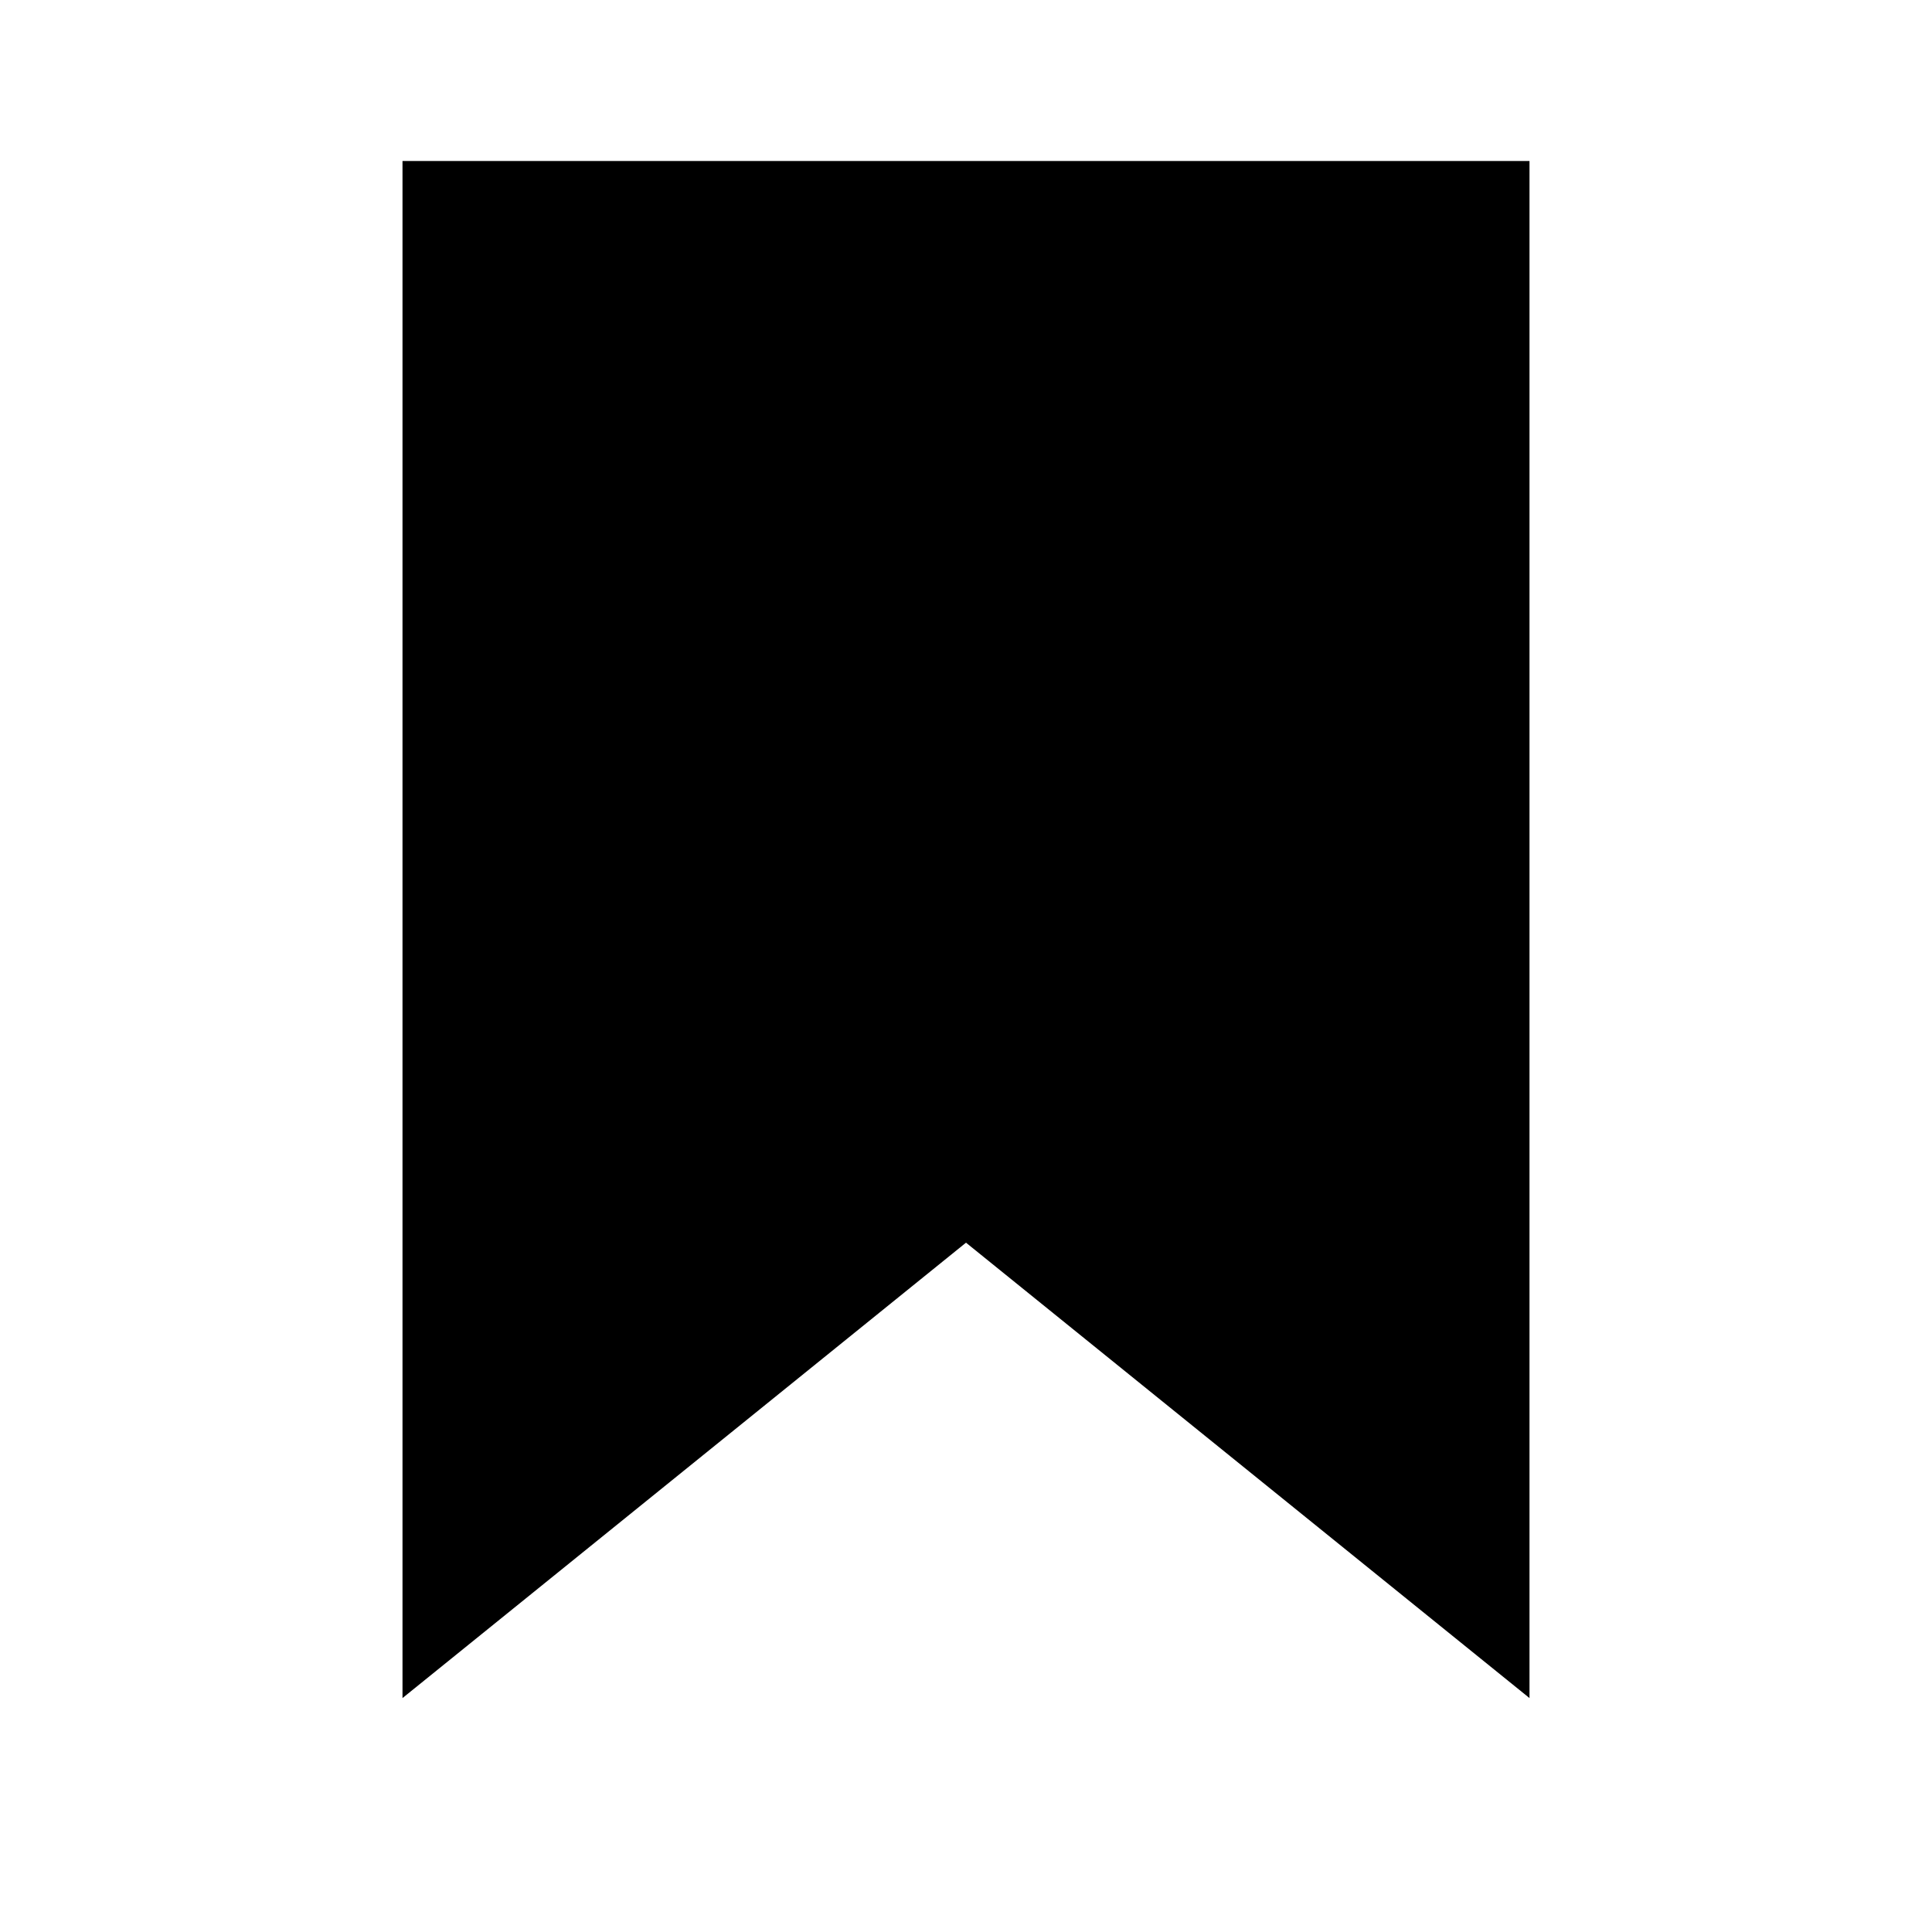 <?xml version="1.0" encoding="UTF-8"?>
<svg width="24px" height="24px" viewBox="0 0 24 24" version="1.1" xmlns="http://www.w3.org/2000/svg" xmlns:xlink="http://www.w3.org/1999/xlink">
    <title>bookmark-filled</title>
    <g id="bookmark-filled" stroke="none" stroke-width="1" fill="none" fill-rule="evenodd">
        <polygon fill="#000000" fill-rule="nonzero" points="19 2 5 2 5 21.094 12 15.437 19 21.094"></polygon>
    </g>
</svg>